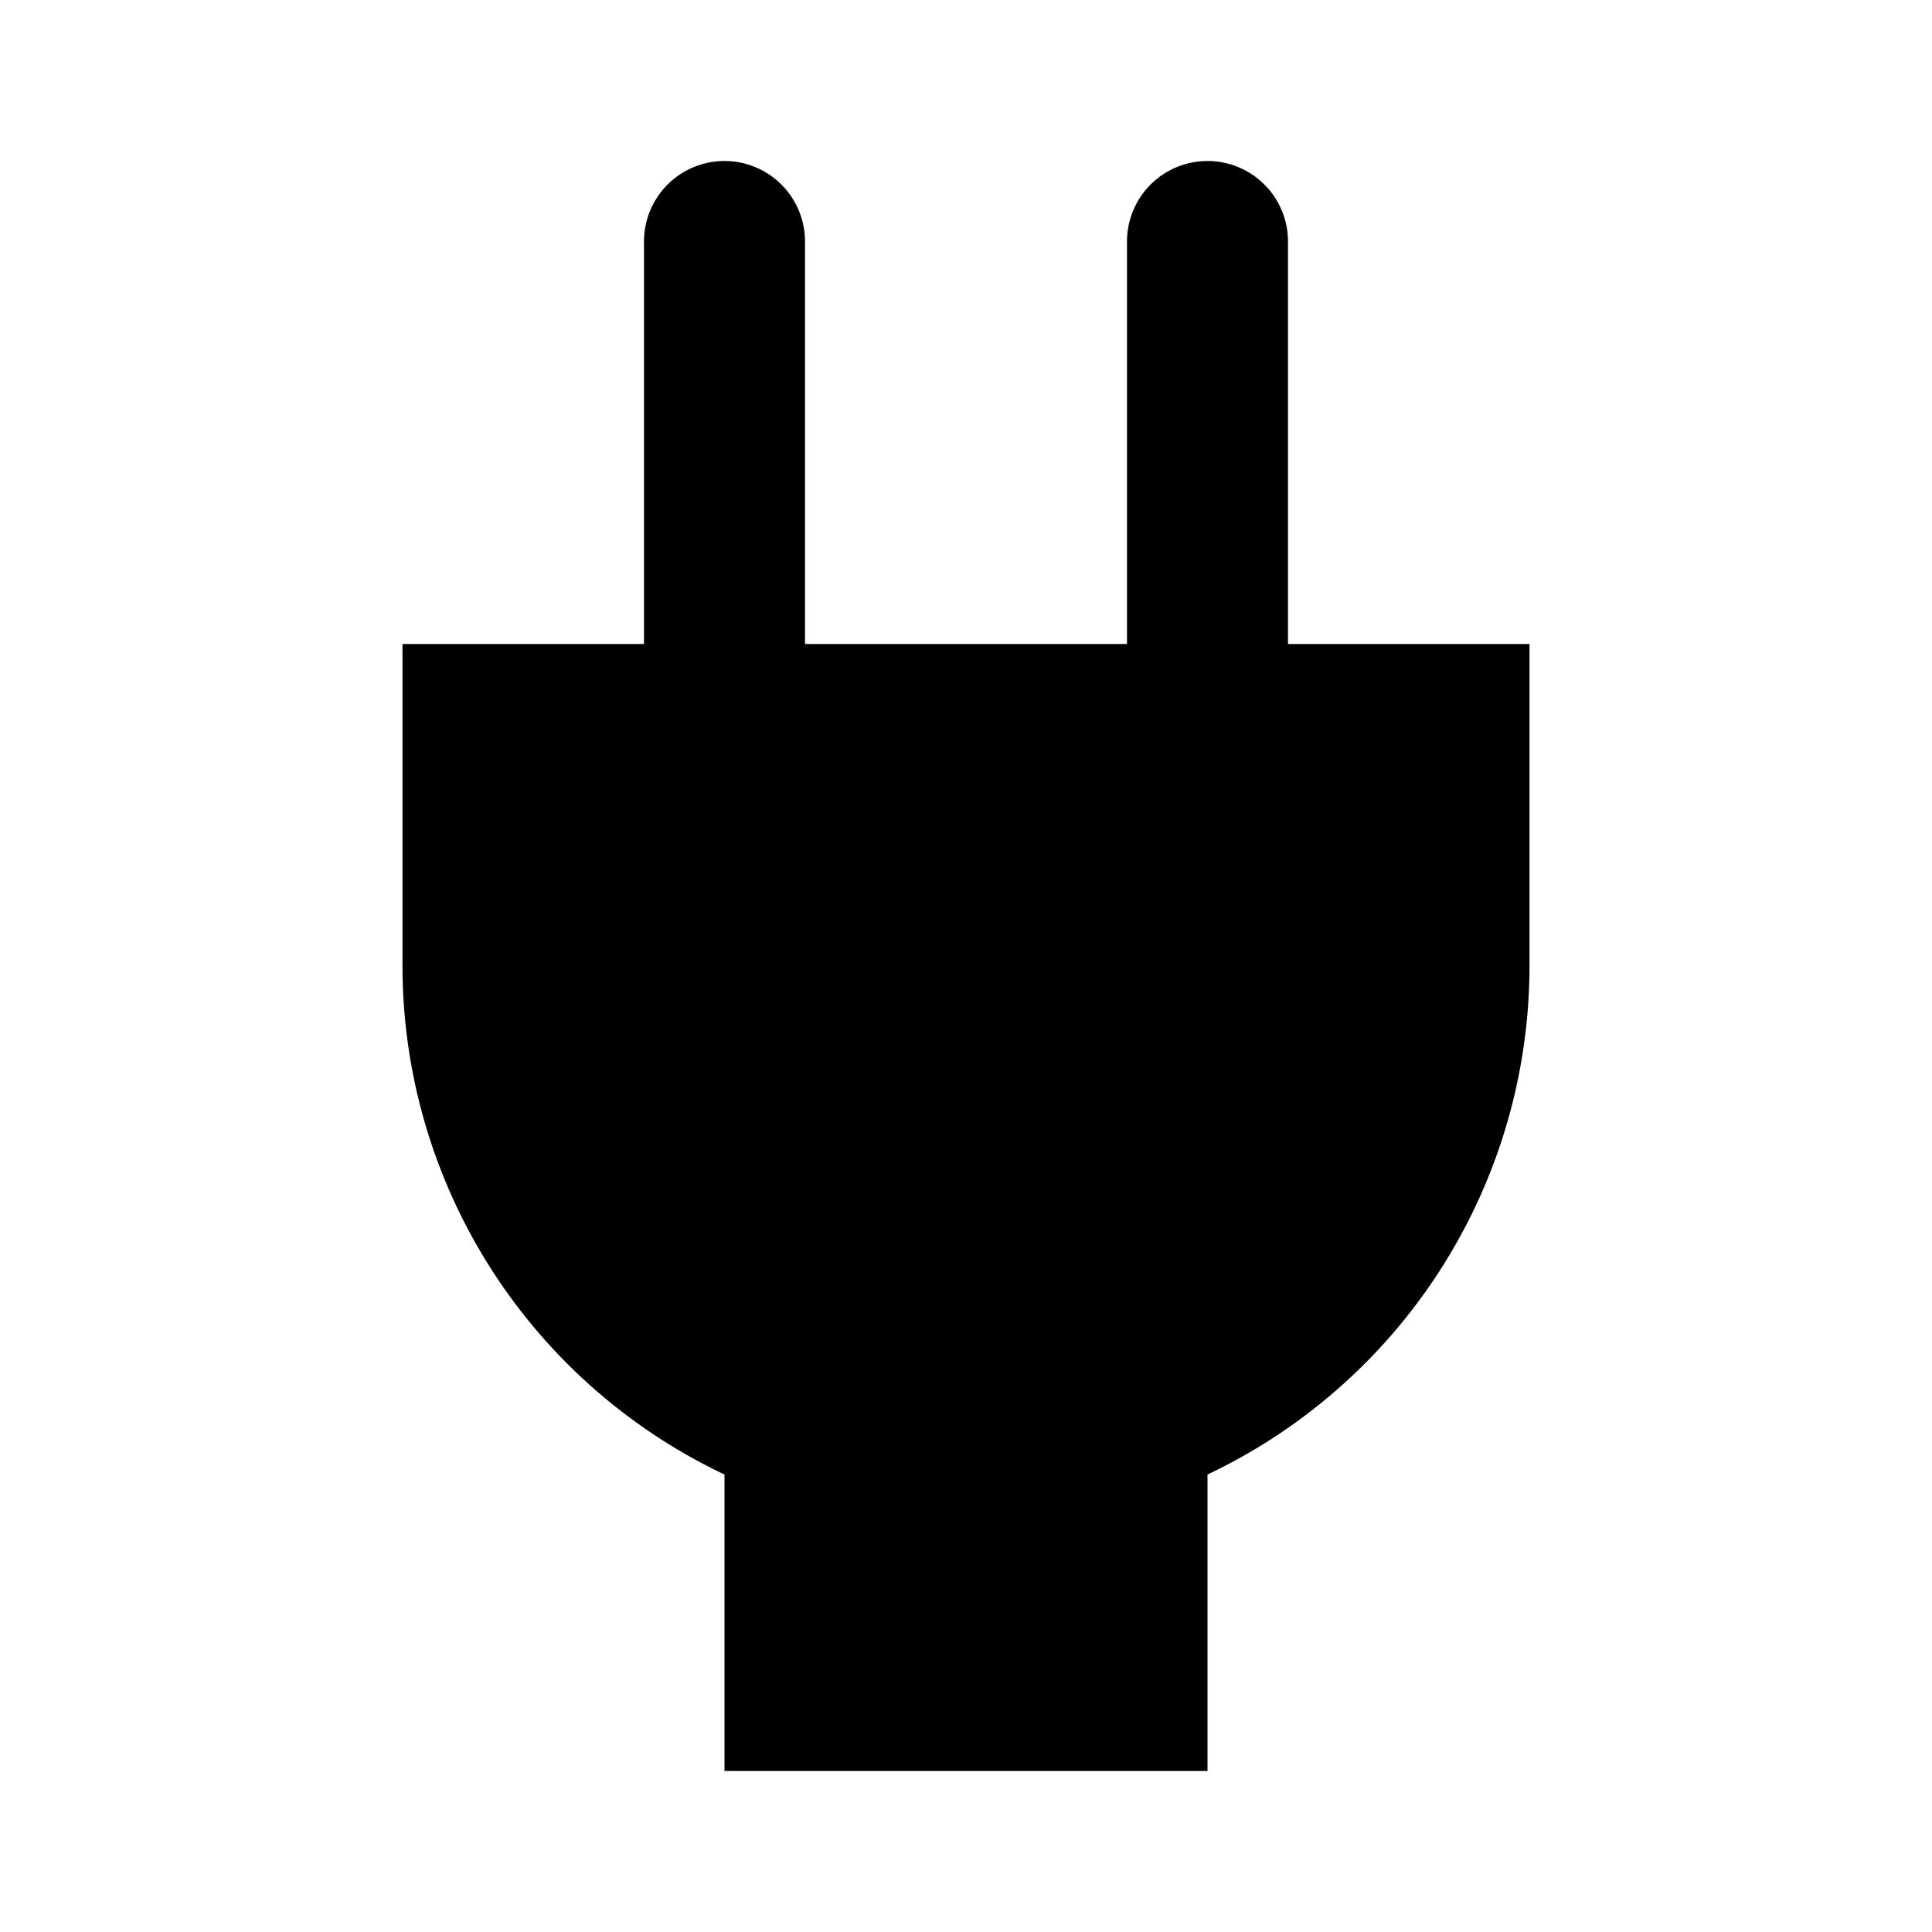 <svg xmlns="http://www.w3.org/2000/svg" width="1em" height="1em" viewBox="0 0 24 24"><path fill="currentColor" d="M16 8V3a1 1 0 0 0-2 0v5h-4V3a1 1 0 0 0-2 0v5H5v4a6.992 6.992 0 0 0 4 6.317V22h6v-3.683A6.994 6.994 0 0 0 19 12V8z"/></svg>
